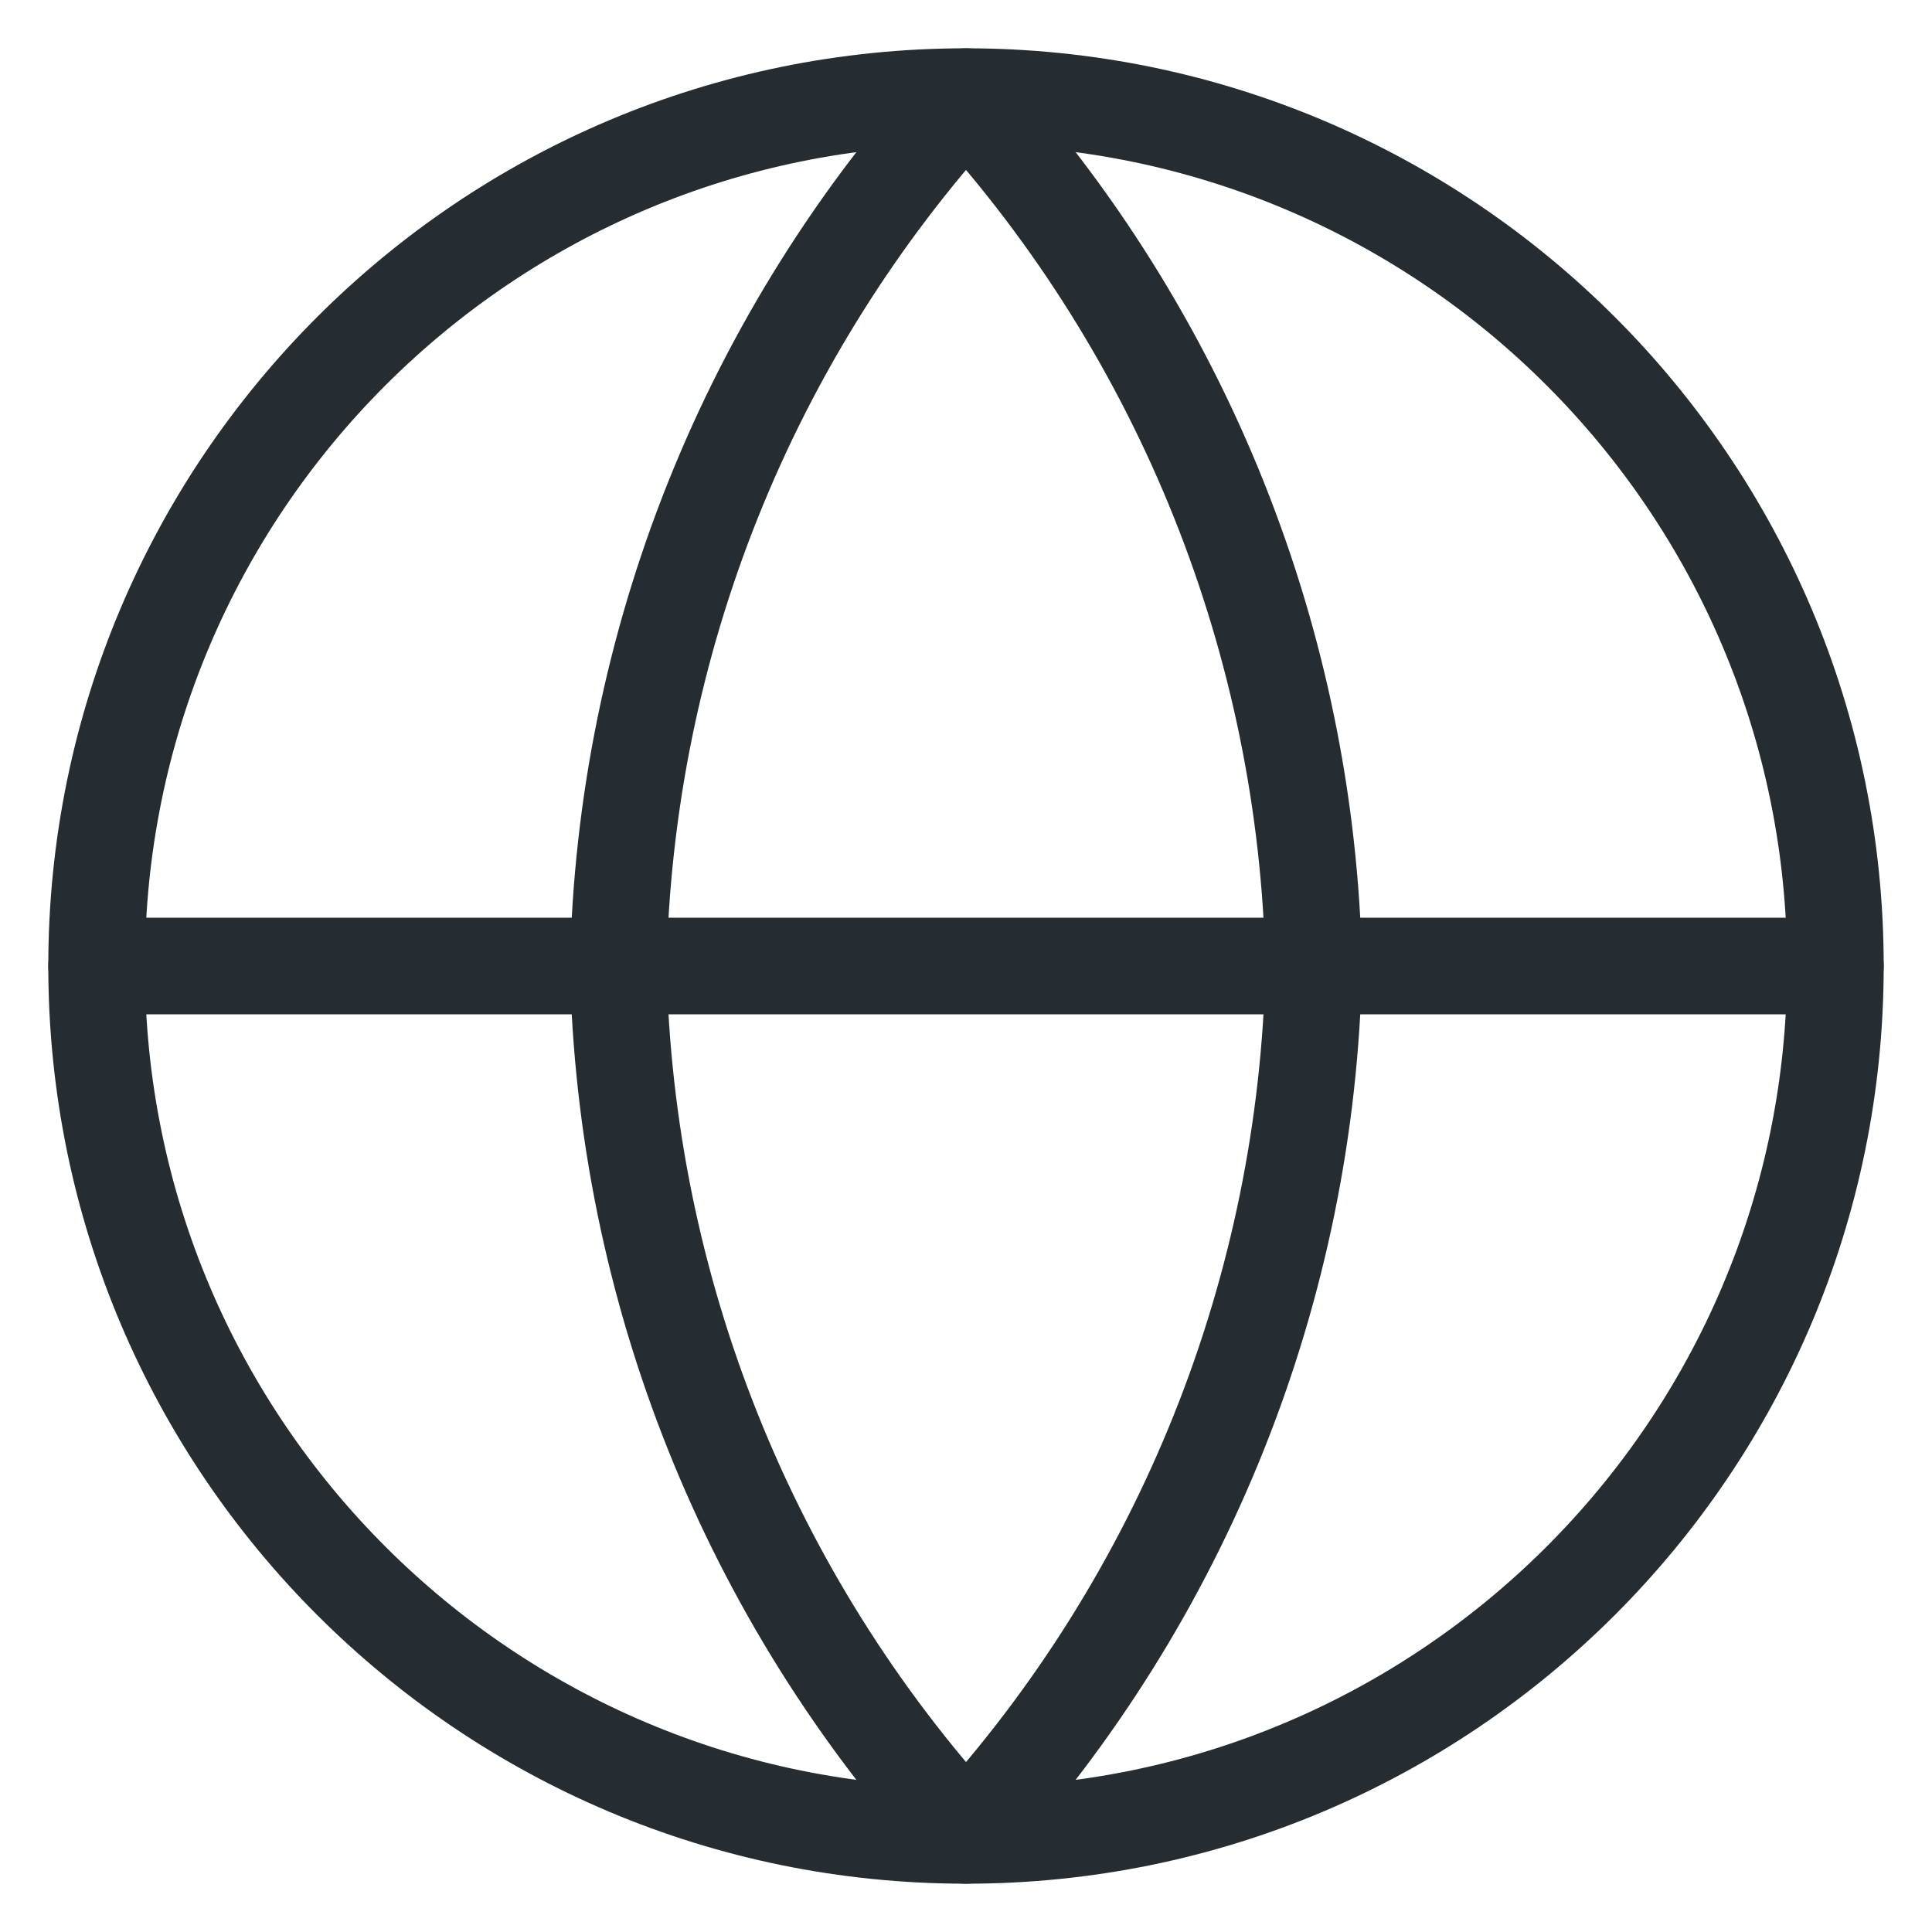 <svg width="20" height="20" viewBox="0 0 20 20" fill="none" xmlns="http://www.w3.org/2000/svg">
<path d="M10 19C14.971 19 19 14.971 19 10C19 5.029 14.971 1 10 1C5.029 1 1 5.029 1 10C1 14.971 5.029 19 10 19Z" stroke="#252C32" stroke-linecap="round" stroke-linejoin="round"/>
<path d="M1 10H19" stroke="#252C32" stroke-linecap="round" stroke-linejoin="round"/>
<path d="M10 1C12.251 3.465 13.53 6.663 13.6 10C13.53 13.337 12.251 16.535 10 19C7.749 16.535 6.469 13.337 6.4 10C6.469 6.663 7.749 3.465 10 1V1Z" stroke="#252C32" stroke-linecap="round" stroke-linejoin="round"/>
</svg>
